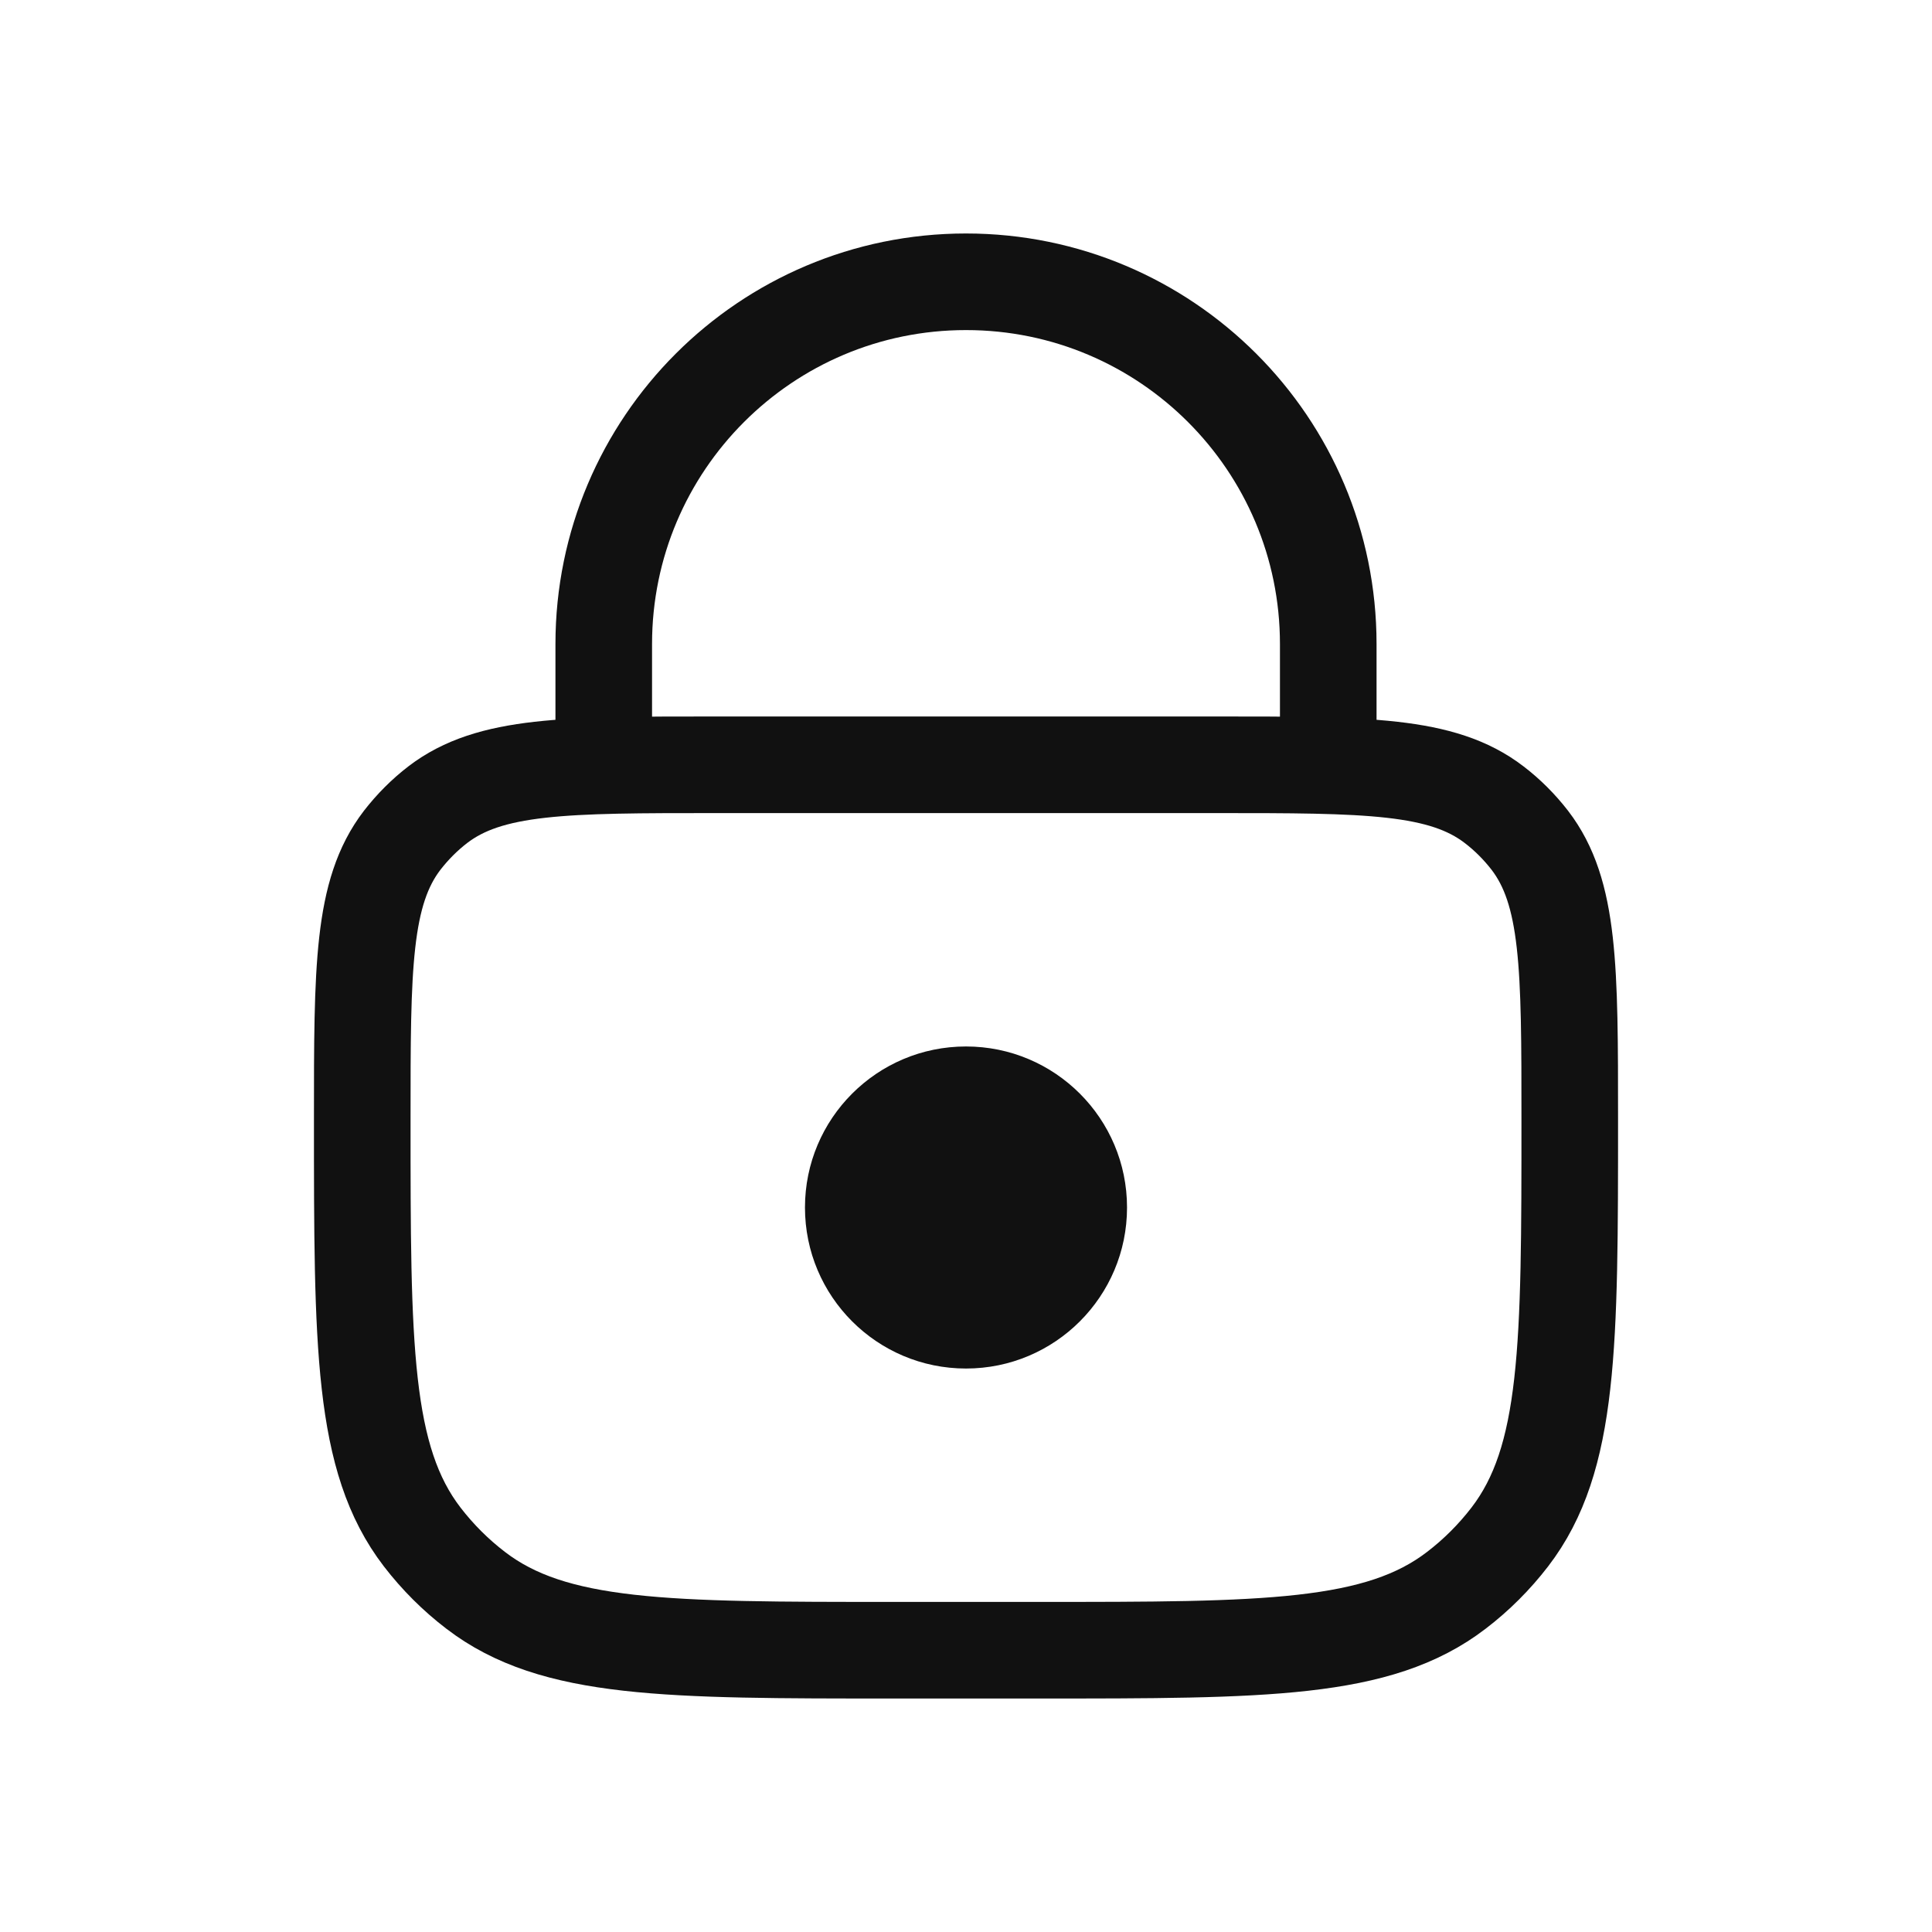 <svg width="20" height="20" viewBox="0 0 20 20" fill="none" xmlns="http://www.w3.org/2000/svg">
<circle cx="10" cy="12.5" r="1.667" fill="#111111"/>
<path d="M3.75 11.583C3.75 10.02 3.75 9.238 4.163 8.699C4.27 8.561 4.394 8.436 4.532 8.33C5.071 7.917 5.853 7.917 7.417 7.917H12.583C14.147 7.917 14.929 7.917 15.467 8.33C15.606 8.436 15.73 8.561 15.837 8.699C16.25 9.238 16.25 10.02 16.25 11.583V11.583C16.25 13.929 16.25 15.102 15.63 15.91C15.47 16.118 15.284 16.304 15.076 16.463C14.268 17.083 13.096 17.083 10.75 17.083H9.25C6.904 17.083 5.732 17.083 4.924 16.463C4.716 16.304 4.53 16.118 4.37 15.91C3.75 15.102 3.75 13.929 3.75 11.583V11.583Z" stroke="#111111"/>
<path d="M13.75 7.917V6.667C13.75 4.596 12.071 2.917 10 2.917V2.917C7.929 2.917 6.25 4.596 6.25 6.667V7.917" stroke="#111111" stroke-linecap="round"/>
</svg>
